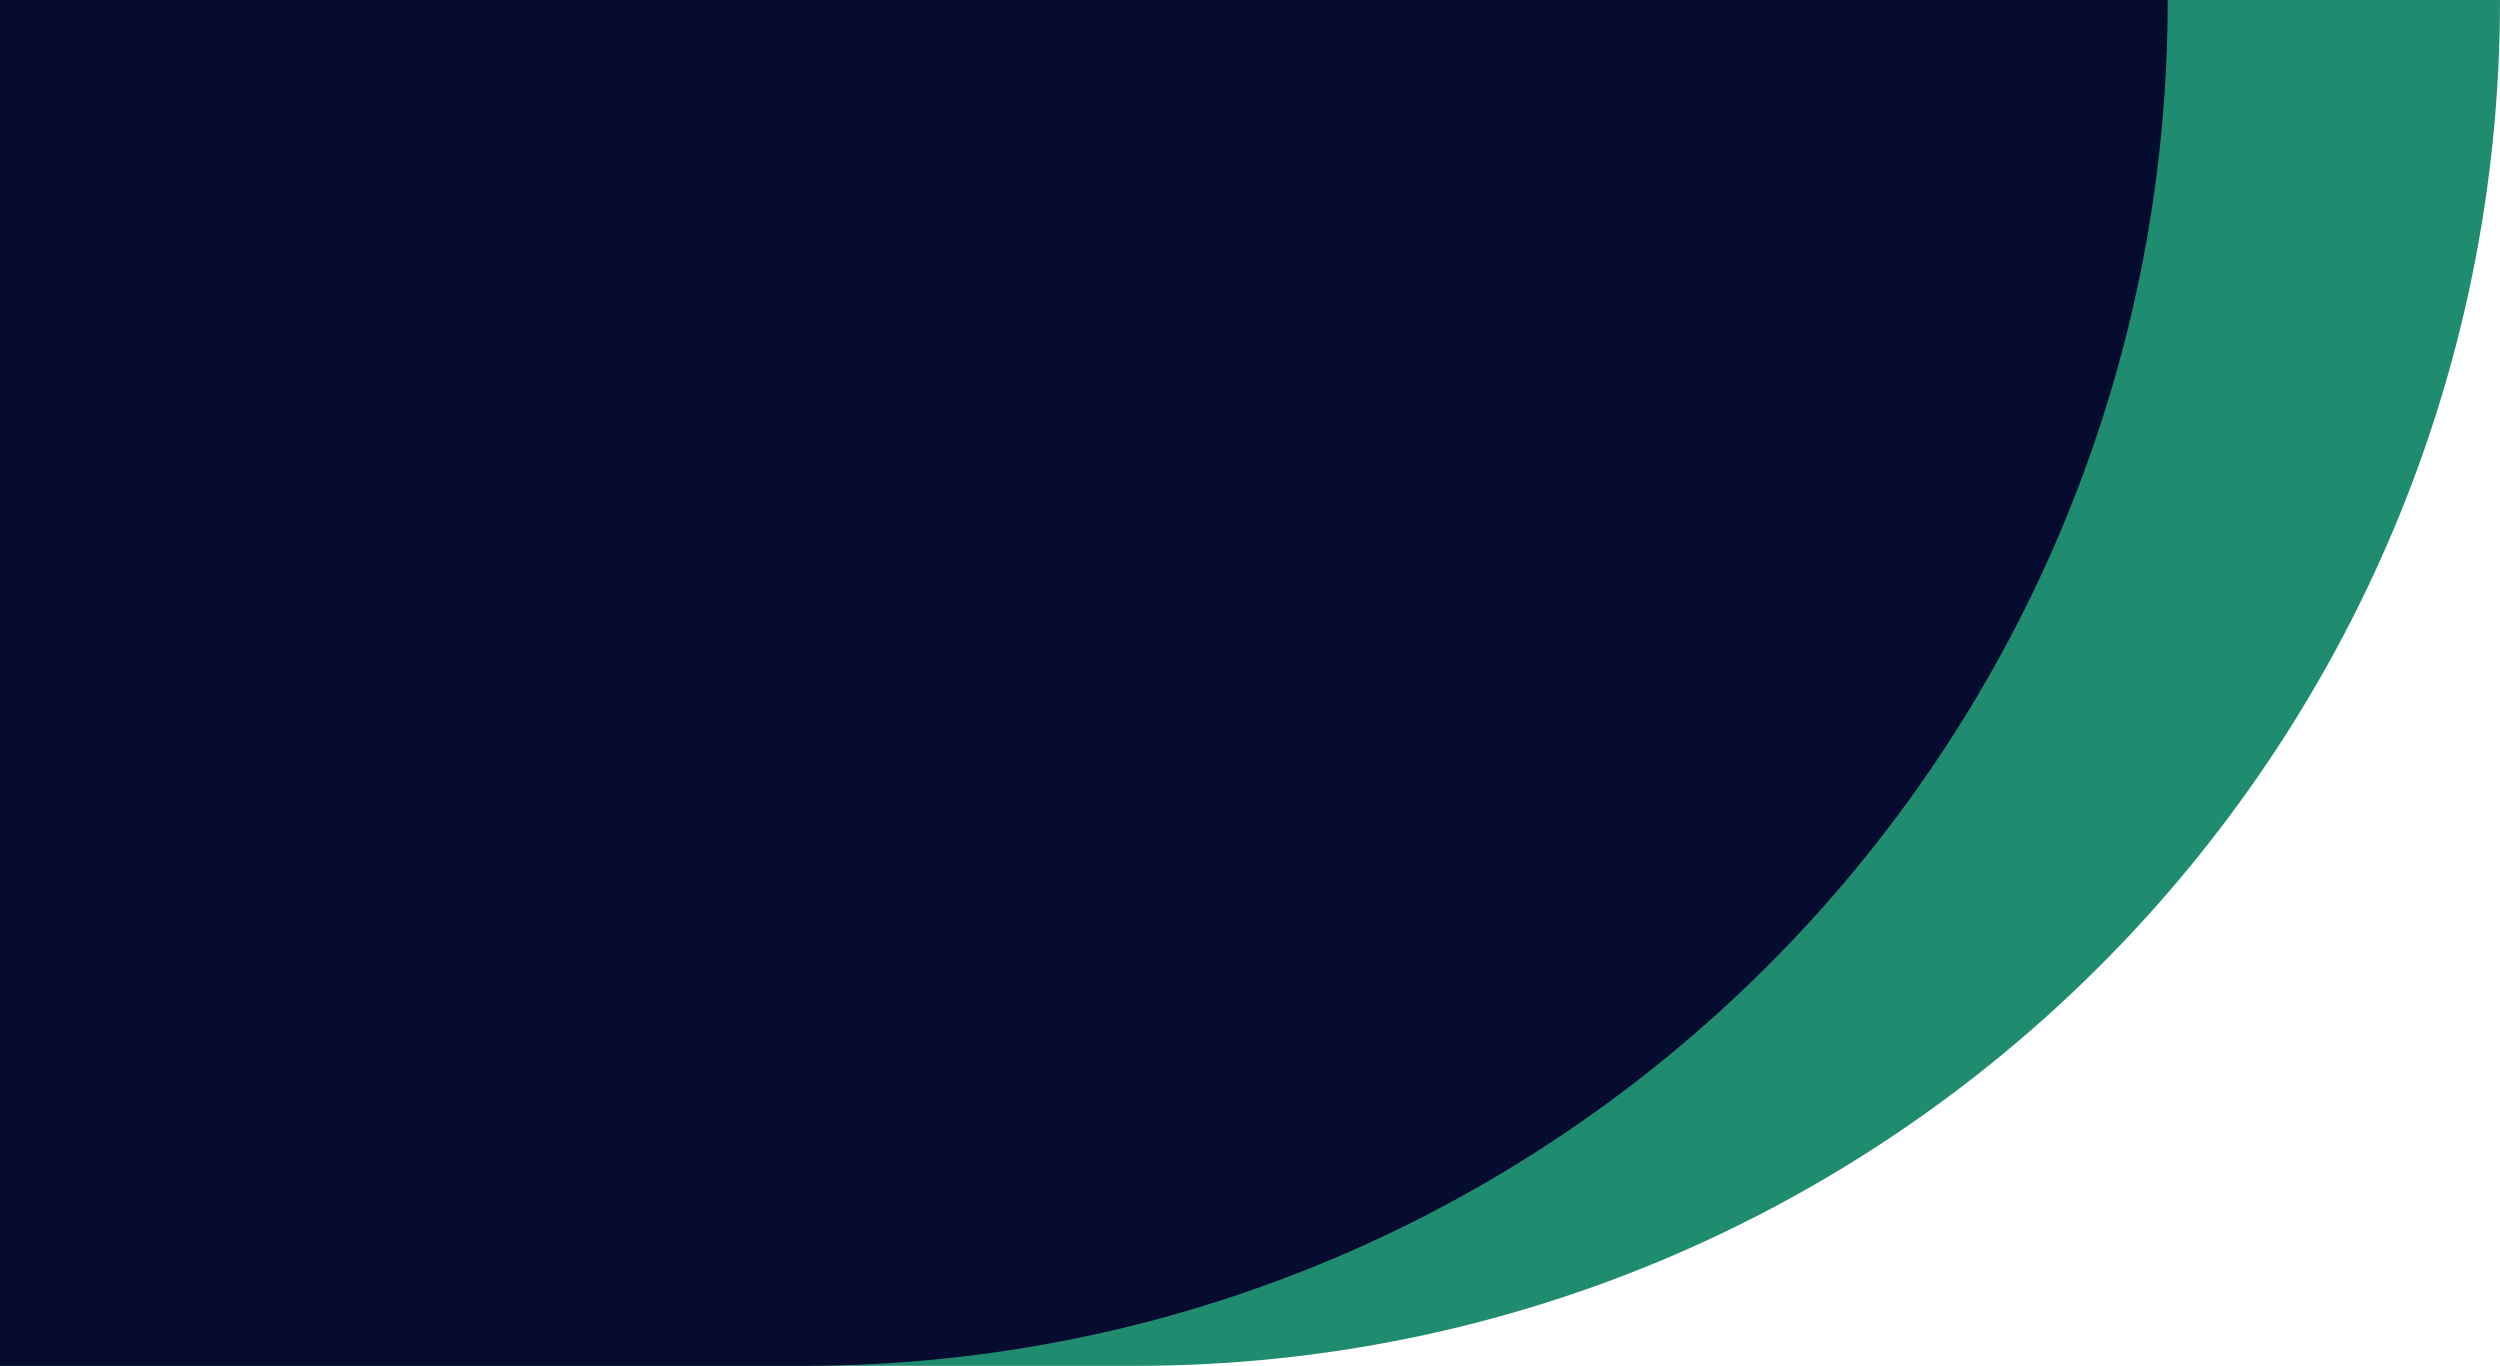 <svg width="302" height="165" fill="none" xmlns="http://www.w3.org/2000/svg"><path d="M0 0h302c0 91.127-73.873 165-165 165H0V0Z" fill="#208C6F"/><path d="M0 0h261.861c0 91.127-73.873 165-165 165H0V0Z" fill="#050C2F"/></svg>